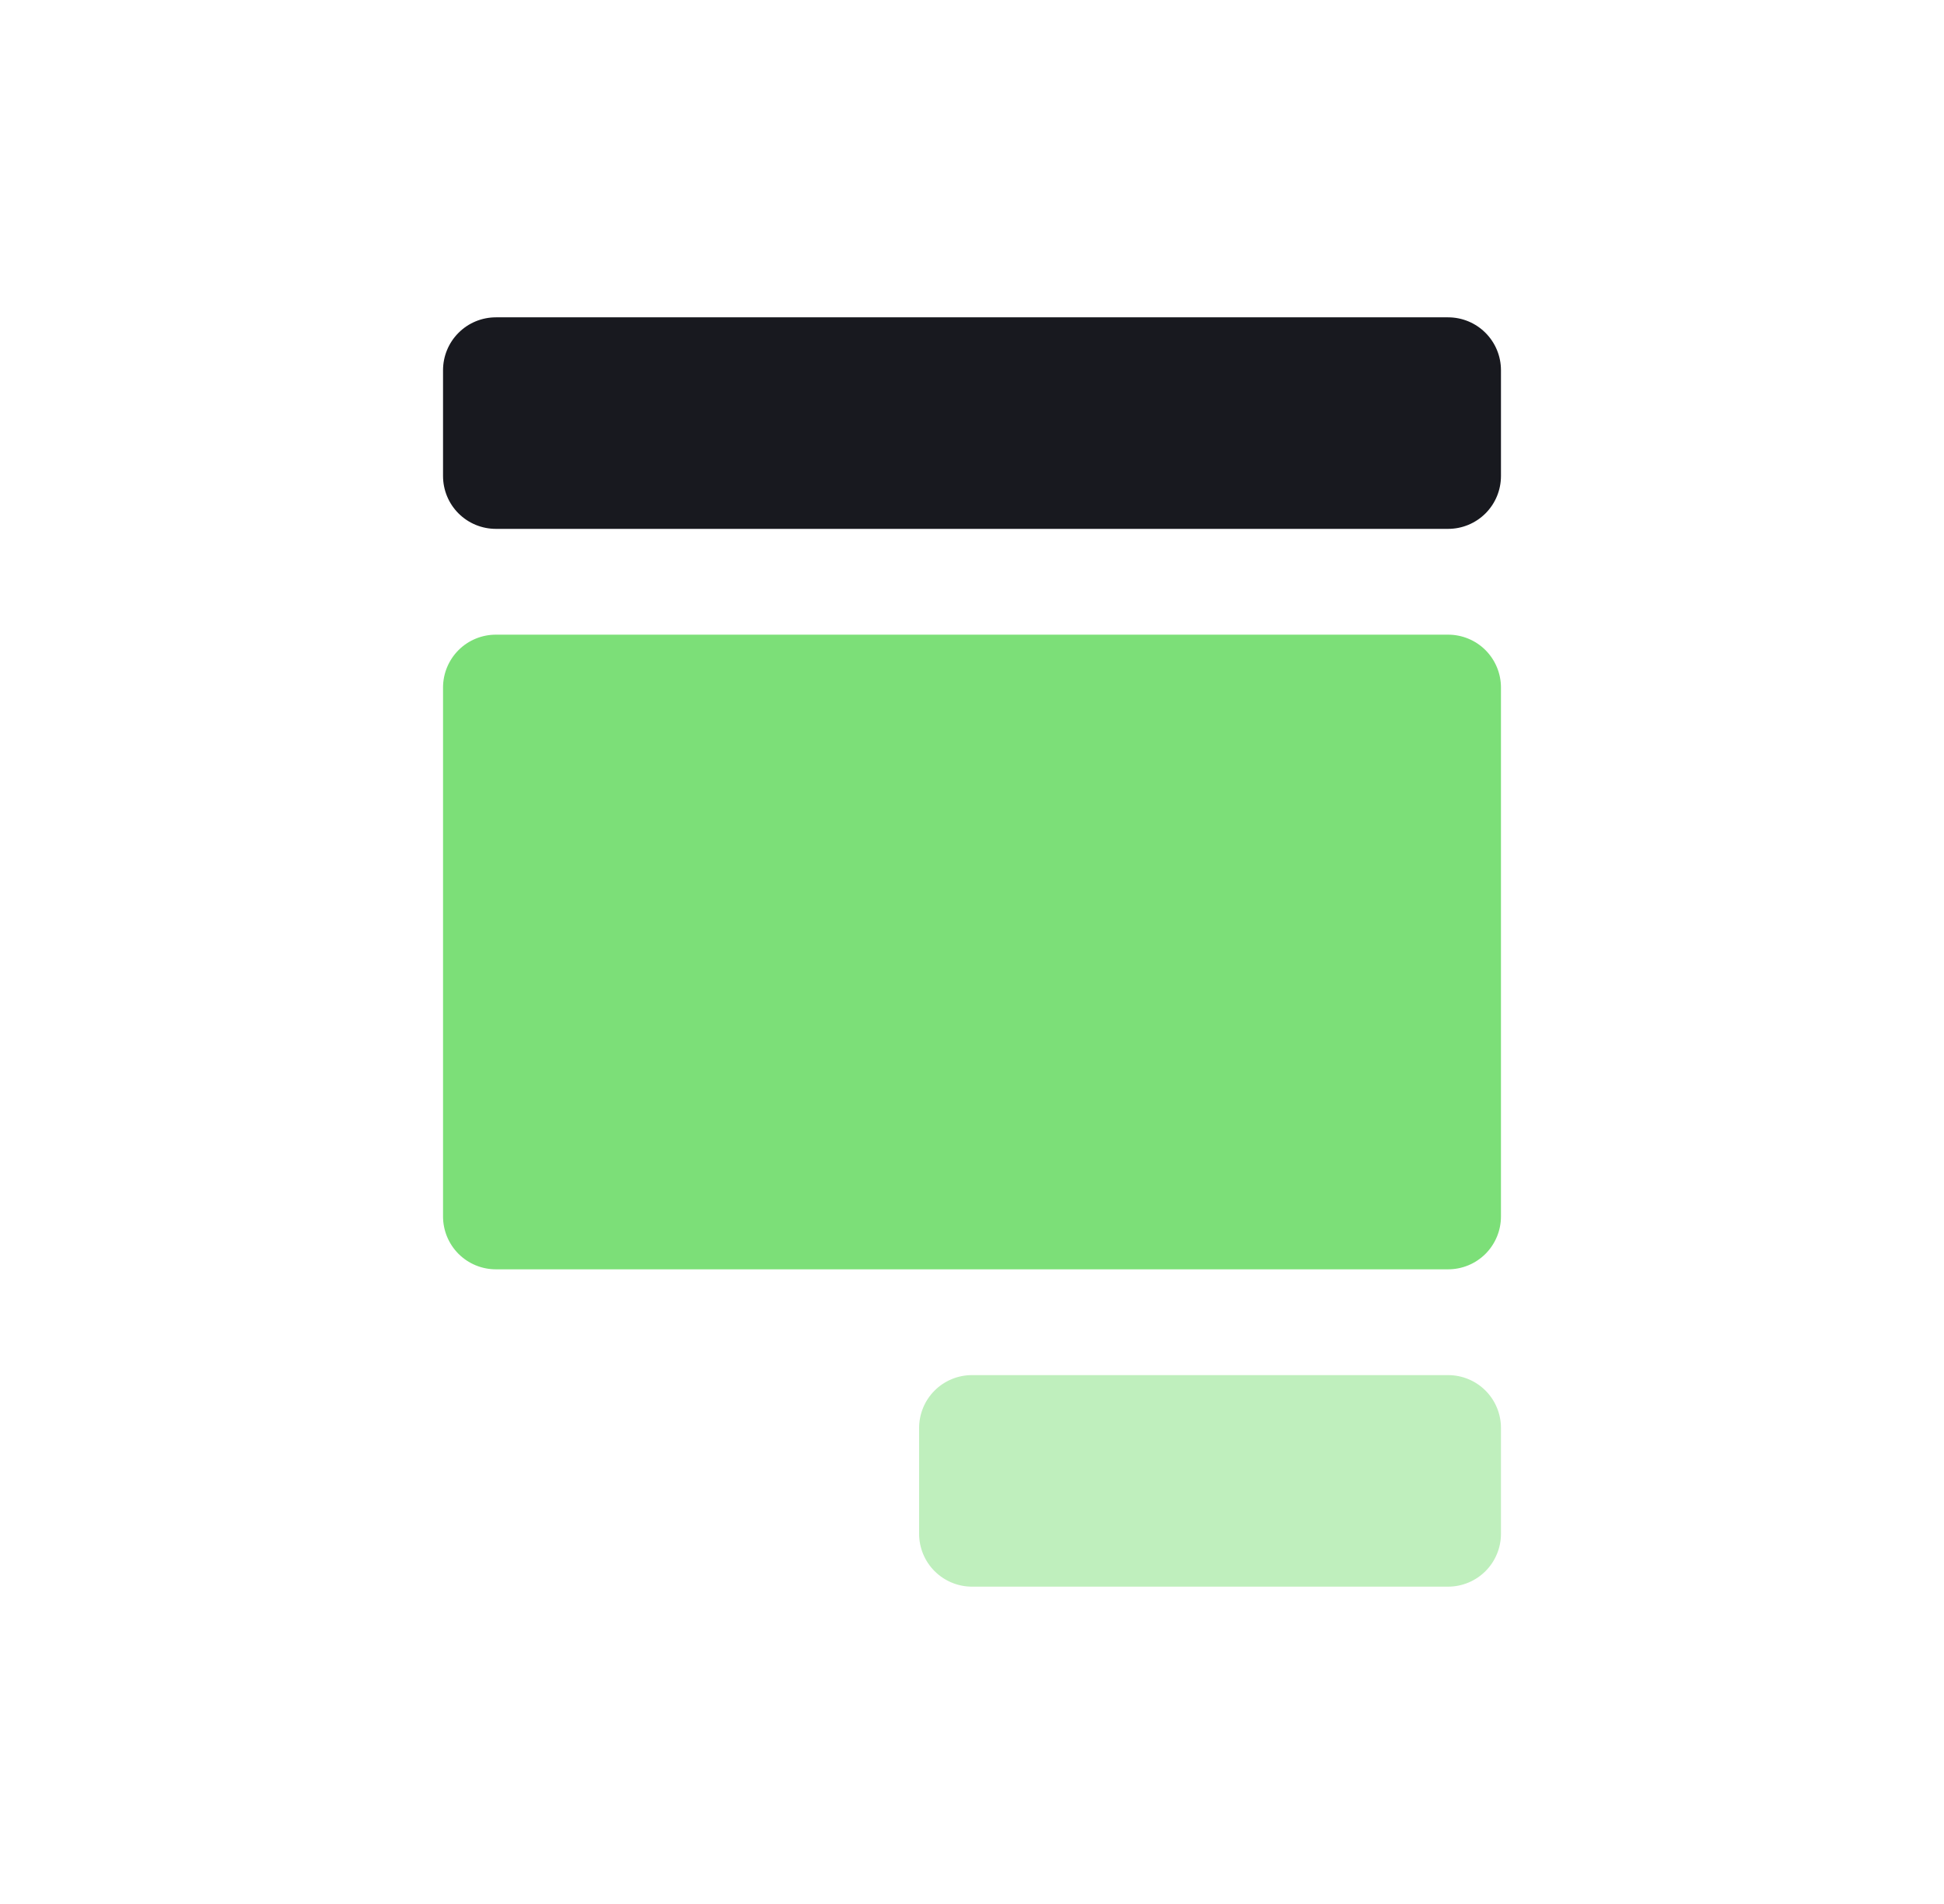 <svg width="49" height="48" viewBox="0 0 49 48" fill="none" xmlns="http://www.w3.org/2000/svg">
<path d="M36.5 40H24.5C24.146 40 23.807 39.859 23.557 39.609C23.307 39.359 23.167 39.02 23.167 38.667V36C23.167 35.646 23.307 35.307 23.557 35.057C23.807 34.807 24.146 34.667 24.5 34.667H36.5C36.854 34.667 37.193 34.807 37.443 35.057C37.693 35.307 37.833 35.646 37.833 36V38.667C37.833 39.02 37.693 39.359 37.443 39.609C37.193 39.859 36.854 40 36.5 40Z" fill="#BFEFBD"/>
<path d="M36.5 8H12.5C12.146 8 11.807 8.14 11.557 8.391C11.307 8.641 11.167 8.98 11.167 9.333V12C11.167 12.354 11.307 12.693 11.557 12.943C11.807 13.193 12.146 13.333 12.5 13.333H36.5C36.854 13.333 37.193 13.193 37.443 12.943C37.693 12.693 37.833 12.354 37.833 12V9.333C37.833 8.98 37.693 8.641 37.443 8.391C37.193 8.14 36.854 8 36.5 8Z" fill="#18191F"/>
<path d="M36.5 16H12.5C12.146 16 11.807 16.14 11.557 16.39C11.307 16.641 11.167 16.98 11.167 17.333V30.667C11.167 31.02 11.307 31.359 11.557 31.61C11.807 31.86 12.146 32 12.5 32H36.5C36.854 32 37.193 31.86 37.443 31.61C37.693 31.359 37.833 31.02 37.833 30.667V17.333C37.833 16.98 37.693 16.641 37.443 16.39C37.193 16.14 36.854 16 36.5 16Z" fill="#7CDF78"/>
</svg>
